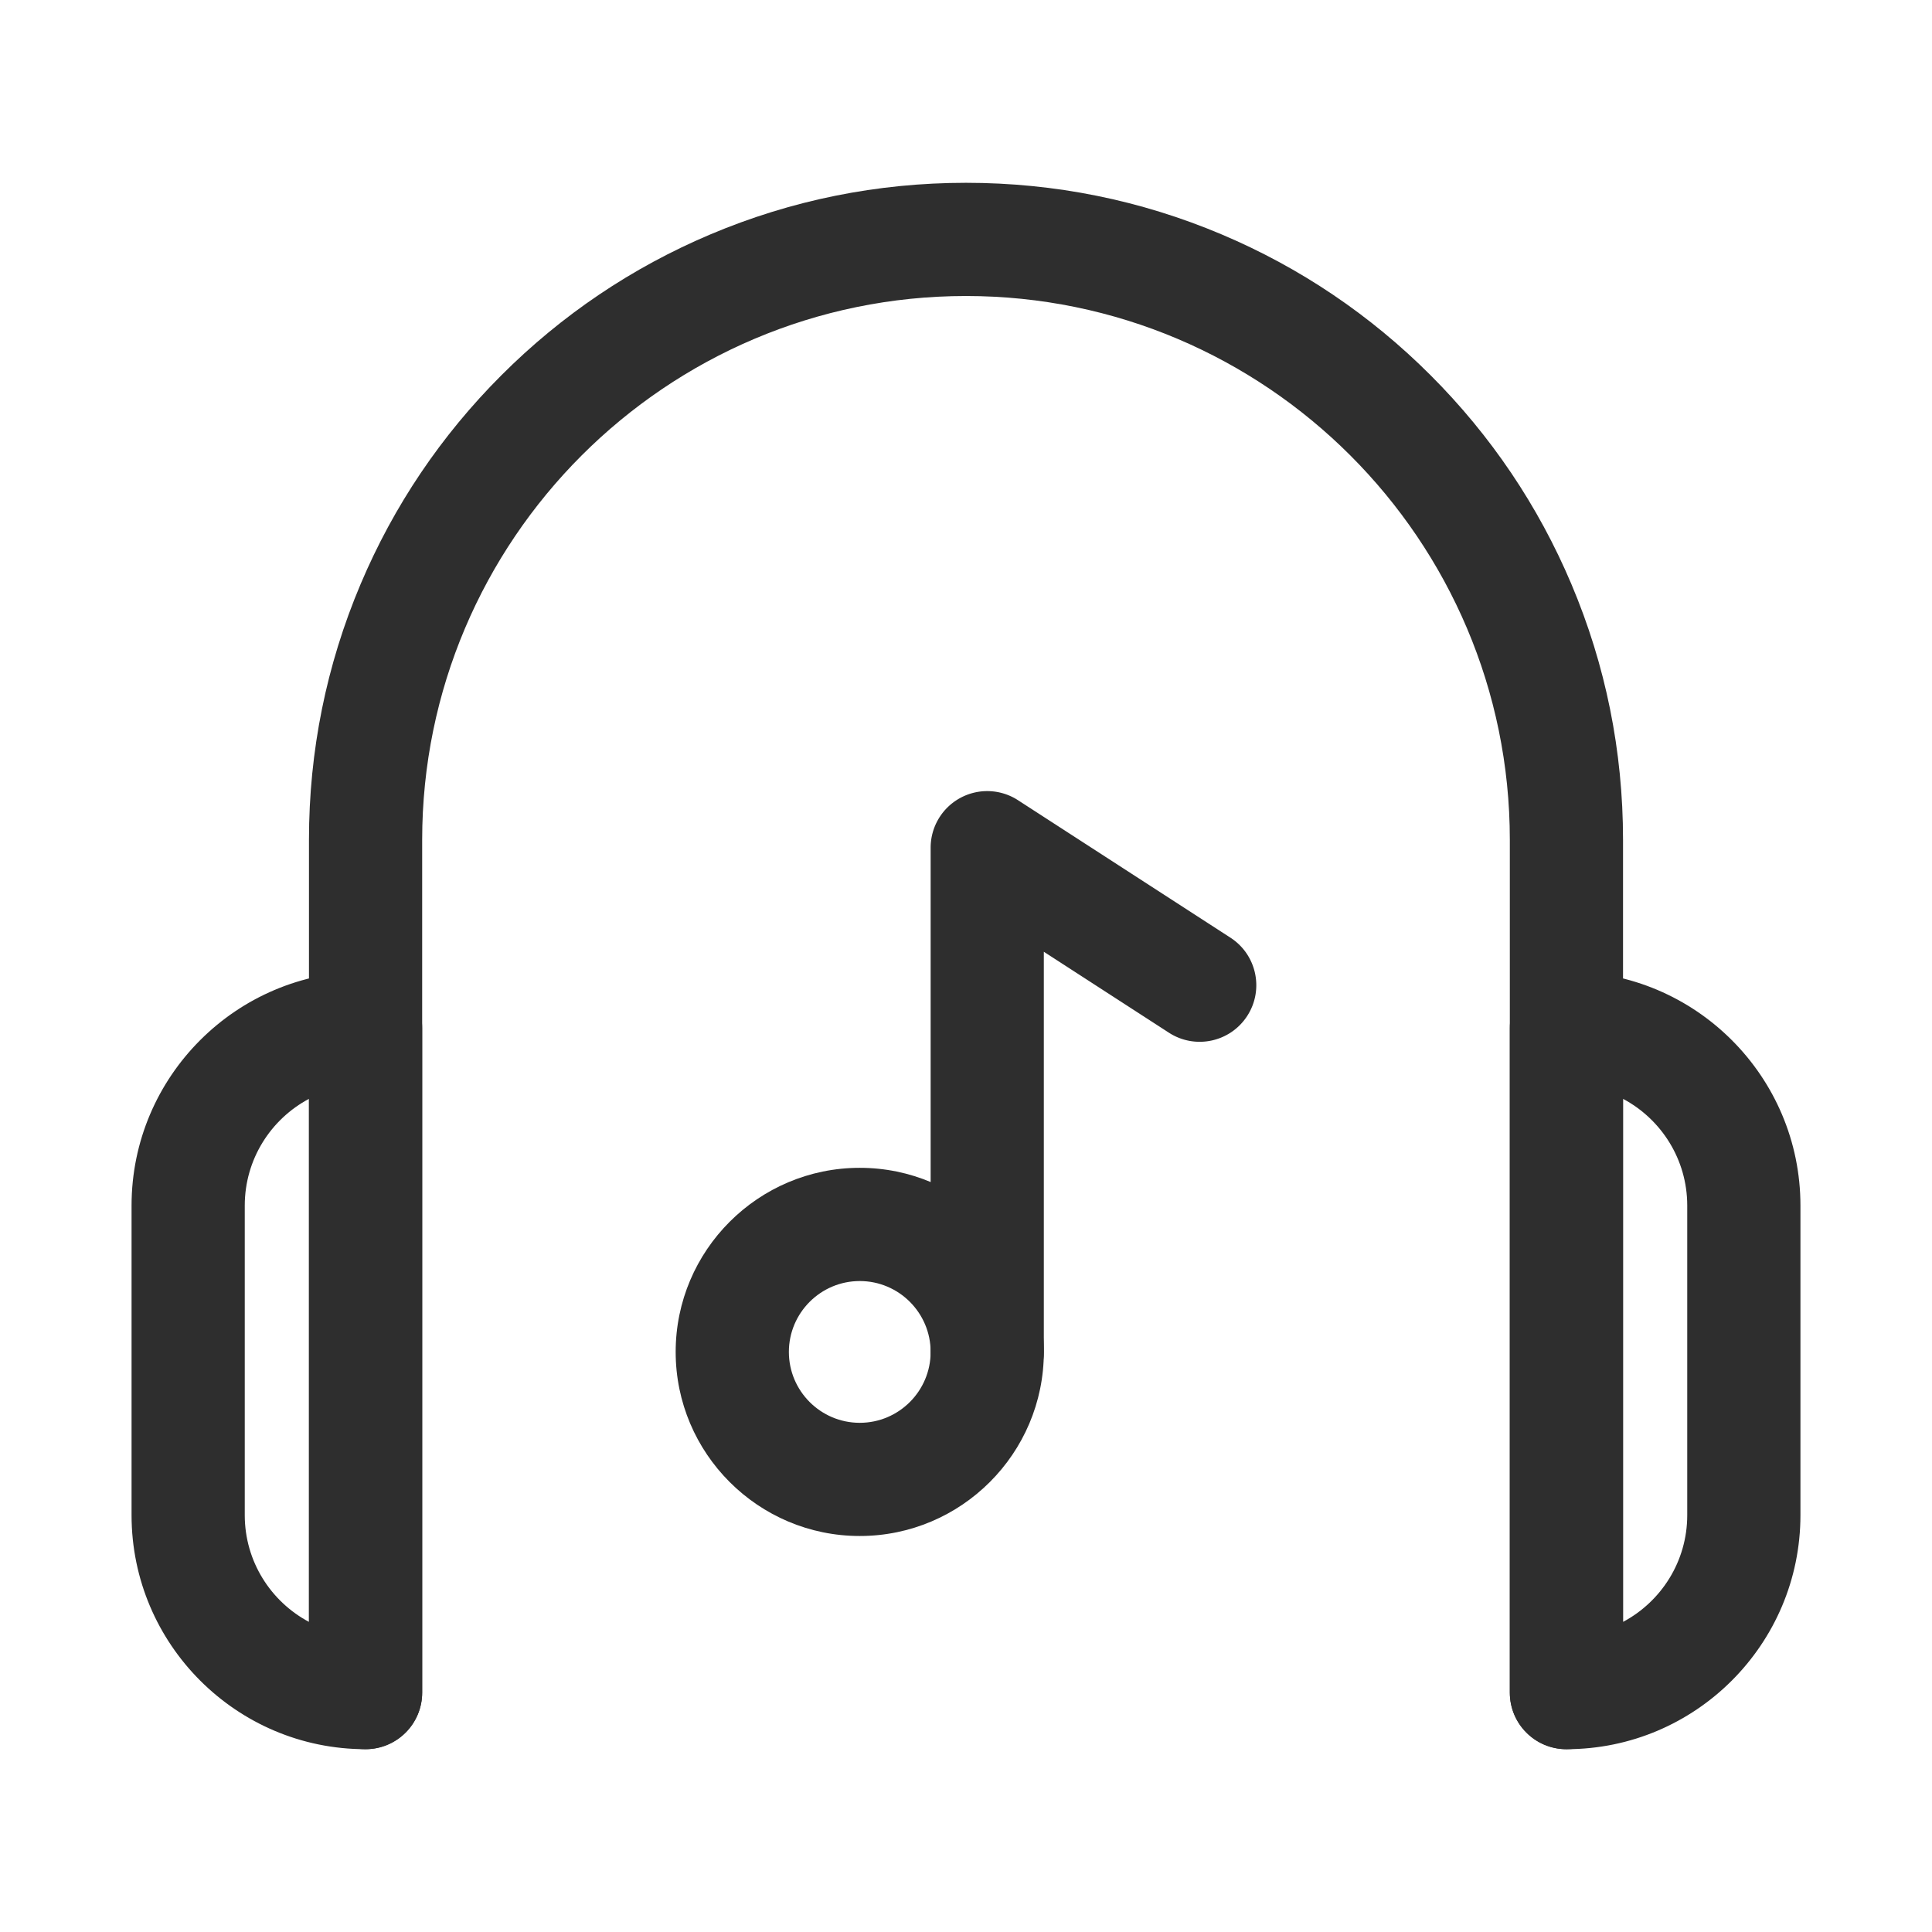 <?xml version="1.0" standalone="no"?><!DOCTYPE svg PUBLIC "-//W3C//DTD SVG 1.1//EN" "http://www.w3.org/Graphics/SVG/1.1/DTD/svg11.dtd"><svg t="1627527978765" class="icon" viewBox="0 0 1024 1024" version="1.1" xmlns="http://www.w3.org/2000/svg" p-id="37764" xmlns:xlink="http://www.w3.org/1999/xlink" width="200" height="200"><defs><style type="text/css">@font-face { font-family: feedback-iconfont; src: url("//at.alicdn.com/t/font_1031158_1uhr8ri0pk5.eot?#iefix") format("embedded-opentype"), url("//at.alicdn.com/t/font_1031158_1uhr8ri0pk5.woff2") format("woff2"), url("//at.alicdn.com/t/font_1031158_1uhr8ri0pk5.woff") format("woff"), url("//at.alicdn.com/t/font_1031158_1uhr8ri0pk5.ttf") format("truetype"), url("//at.alicdn.com/t/font_1031158_1uhr8ri0pk5.svg#iconfont") format("svg"); }
</style></defs><path d="M830.24 927.11c-16.57 0-30-13.43-30-30V445.13c0-158.94-129.3-288.24-288.24-288.24s-288.24 129.3-288.24 288.24V897.1c0 16.57-13.43 30-30 30s-30-13.43-30-30V445.13c0-47 9.21-92.61 27.38-135.56 17.54-41.47 42.65-78.71 74.62-110.68s69.21-57.08 110.68-74.62C419.39 106.1 465 96.89 512 96.89s92.61 9.21 135.56 27.38c41.47 17.54 78.71 42.65 110.68 74.62 31.97 31.97 57.08 69.21 74.62 110.68 18.17 42.95 27.38 88.56 27.38 135.56V897.1c0 16.58-13.43 30.01-30 30.01z" fill="#2e2e2e" p-id="37765"></path><path d="M193.76 927.11c-68.39 0-124.03-55.64-124.03-124.03V638.97c0-68.39 55.64-124.03 124.03-124.03 16.57 0 30 13.43 30 30v352.17c0 7.96-3.16 15.59-8.79 21.21s-13.25 8.79-21.21 8.79z m-30-344.7c-20.23 10.77-34.03 32.08-34.03 56.56v164.11c0 24.47 13.8 45.79 34.03 56.56V582.41zM830.24 927.11c-16.57 0-30-13.43-30-30V544.93c0-16.57 13.43-30 30-30 68.39 0 124.03 55.64 124.03 124.03v164.11c0 68.4-55.64 124.04-124.03 124.04z m30-344.7v277.23c20.23-10.77 34.03-32.09 34.03-56.56V638.97c0-24.48-13.8-45.79-34.03-56.56z" fill="#2e2e2e" p-id="37766"></path><path d="M455.69 814.11c-53.8 0-97.57-43.77-97.57-97.57 0-53.8 43.77-97.57 97.57-97.57s97.57 43.77 97.57 97.57c0 53.8-43.77 97.57-97.57 97.57z m0-135.13c-20.71 0-37.57 16.85-37.57 37.57s16.85 37.57 37.57 37.57 37.57-16.85 37.57-37.57-16.85-37.57-37.57-37.57z" fill="#2e2e2e" p-id="37767"></path><path d="M523.26 746.54c-16.57 0-30-13.43-30-30V449.3c0-10.99 6.01-21.1 15.66-26.35a29.975 29.975 0 0 1 30.63 1.17l112.61 72.87c13.91 9 17.89 27.57 8.89 41.48-9 13.91-27.57 17.89-41.49 8.89l-66.31-42.91v212.09c0.01 16.57-13.42 30-29.99 30z" fill="#2e2e2e" p-id="37768"></path></svg>